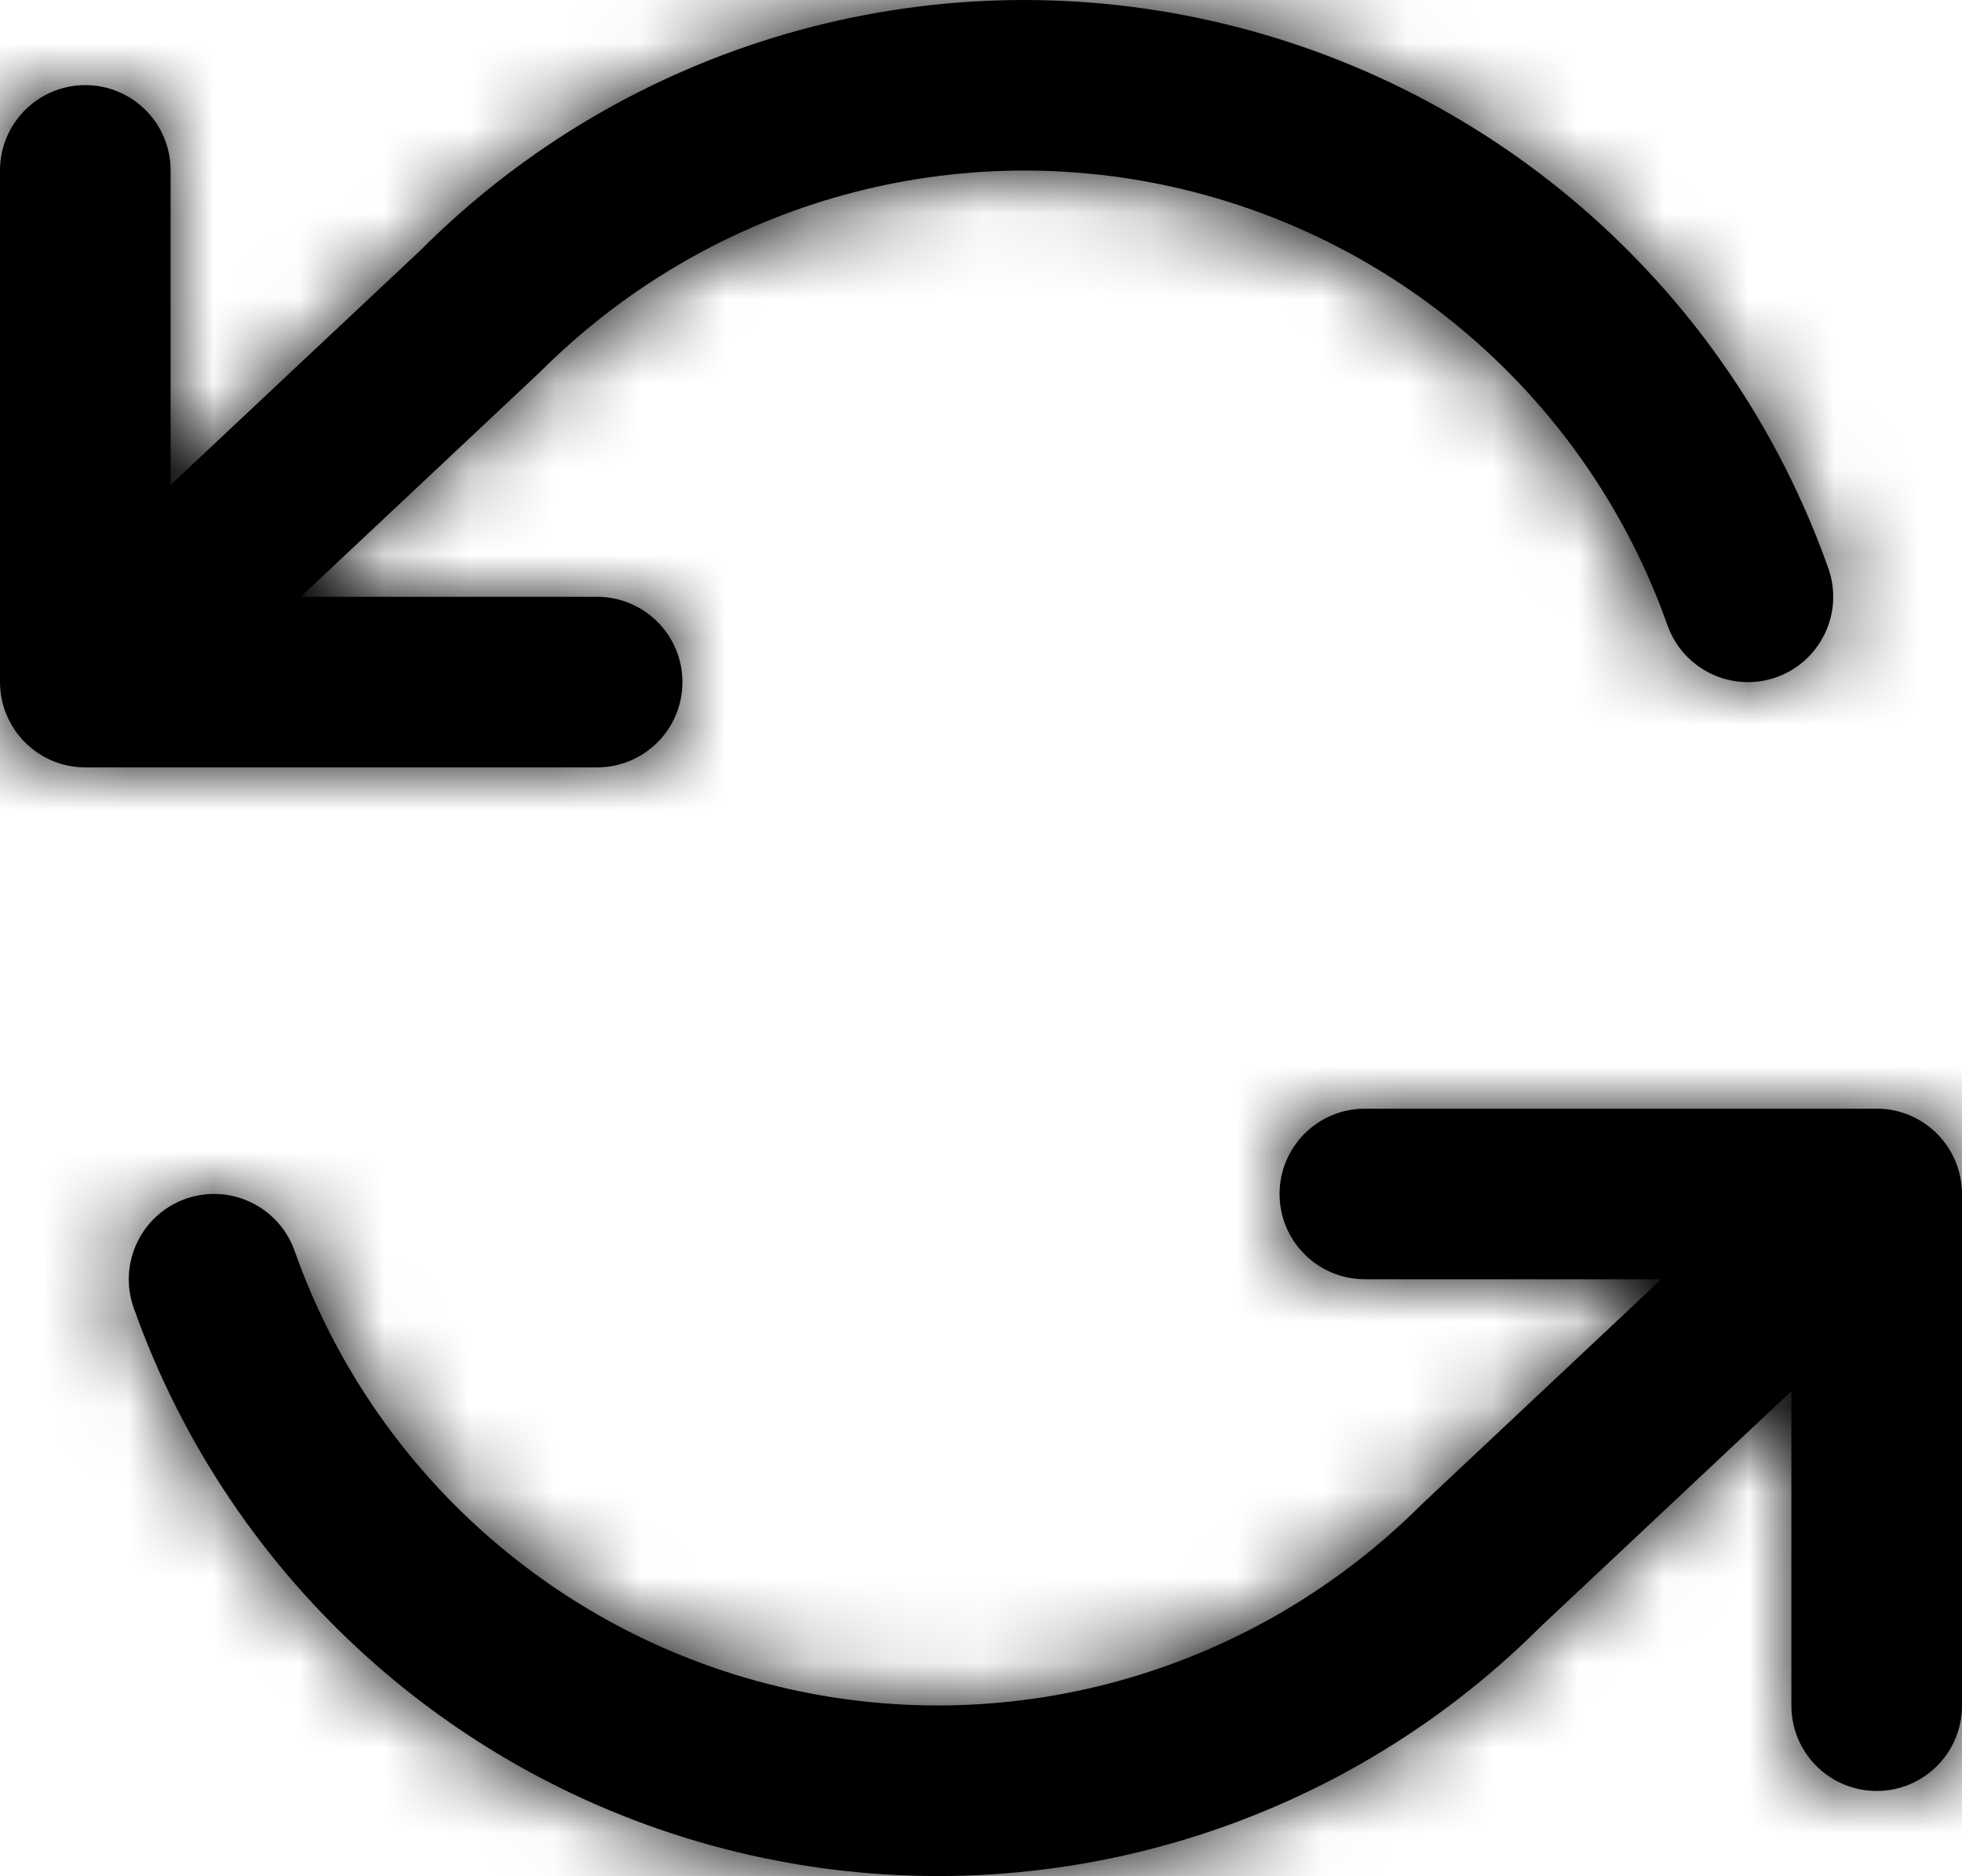 <?xml version="1.0" encoding="UTF-8"?>
<svg width="23px" height="22px" viewBox="0 0 23 22" version="1.1" xmlns="http://www.w3.org/2000/svg" xmlns:xlink="http://www.w3.org/1999/xlink">
    <!-- Generator: sketchtool 46.2 (44496) - http://www.bohemiancoding.com/sketch -->
    <title>6D56D96F-5A62-46F2-BA6B-83946A403946</title>
    <desc>Created with sketchtool.</desc>
    <defs>
        <path d="M22.932,14.638 C22.978,14.755 23,14.879 23,15.002 L23,21 C23,21.552 22.552,22 22,22 C21.448,22 21,21.552 21,21 L21,17.312 L18.067,20.067 C15.64,22.495 12.137,23.509 8.788,22.751 C5.439,21.993 2.713,19.57 1.567,16.334 C1.383,15.813 1.656,15.242 2.176,15.057 C2.697,14.873 3.268,15.146 3.453,15.666 C4.369,18.256 6.55,20.194 9.229,20.8 C11.908,21.407 14.711,20.596 16.675,18.631 L19.475,16 L16,16 C15.448,16 15,15.552 15,15 C15,14.448 15.448,14 16,14 L22,14 C22.42,14 22.779,14.259 22.927,14.625 L22.932,14.638 Z M0.068,9.36 C0.022,9.243 -0,9.119 3.02767689e-06,8.996 L3.02767694e-06,2.998 C3.02767694e-06,2.446 0.448,1.998 1,1.998 C1.552,1.998 2,2.446 2,2.998 L2,6.686 L4.933,3.931 C7.36,1.502 10.863,0.489 14.212,1.247 C17.561,2.004 20.287,4.427 21.433,7.664 C21.617,8.185 21.344,8.756 20.824,8.941 C20.303,9.125 19.732,8.852 19.547,8.331 C18.631,5.742 16.45,3.804 13.771,3.197 C11.092,2.591 8.289,3.402 6.325,5.367 L3.525,7.998 L7,7.998 C7.552,7.998 8,8.446 8,8.998 C8,9.55 7.552,9.998 7,9.998 L1,9.998 C0.58,9.998 0.221,9.739 0.073,9.372 L0.068,9.36 Z" id="path-1"></path>
    </defs>
    <g id="Desktop-design" stroke="none" stroke-width="1" fill="none" fill-rule="evenodd">
        <g id="Parkchester_The-Neighborhood_drop-down" transform="translate(-628, -3254)">
            <g id="Events" transform="translate(55, 1952)">
                <g id="refresh-ccw" transform="translate(573, 1301)">
                    <mask id="mask-2" fill="white">
                        <use xlink:href="#path-1"></use>
                    </mask>
                    <use id="Combined-Shape" fill="#000000" fill-rule="evenodd" xlink:href="#path-1"></use>
                    <g id="COLOR/-black" stroke-width="1" fill-rule="evenodd" mask="url(#mask-2)" fill="#000000">
                        <rect id="Rectangle" x="0" y="0" width="24" height="24"></rect>
                    </g>
                </g>
            </g>
        </g>
    </g>
</svg>